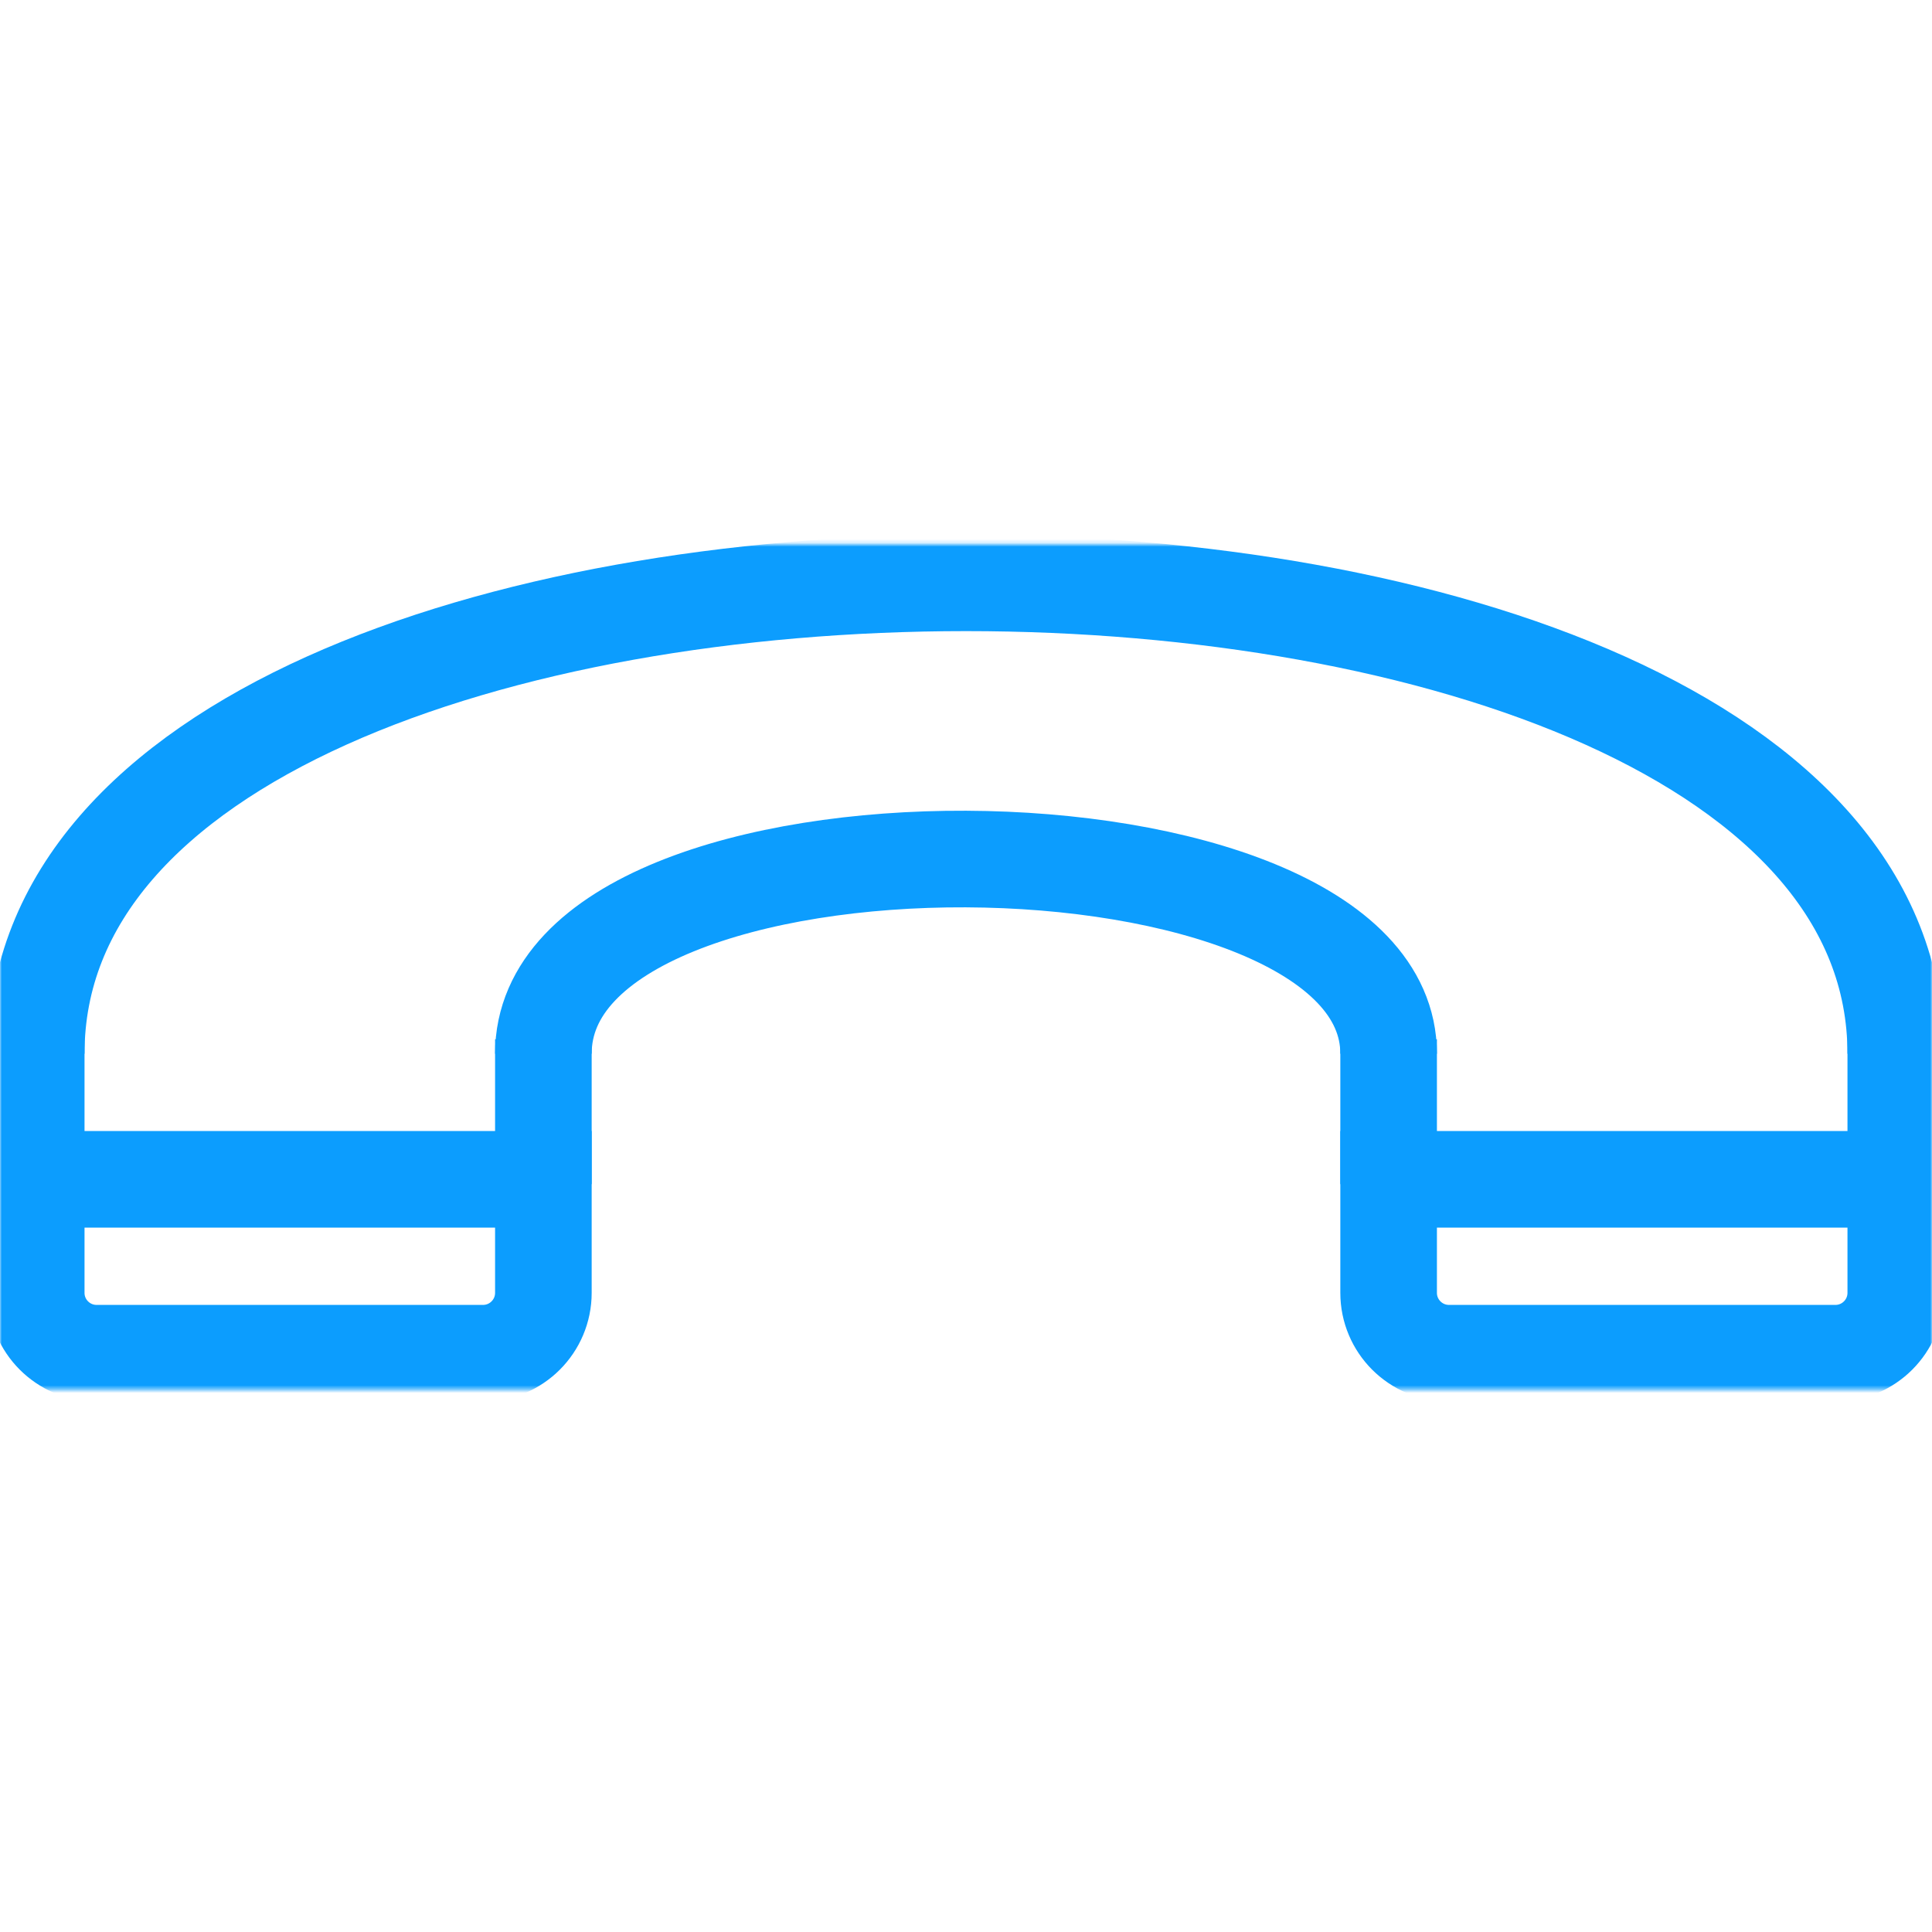 <svg width="500" height="500" viewBox="0 0 500 500" fill="none" xmlns="http://www.w3.org/2000/svg">
<mask id="mask0_19_3002" style="mask-type:luminance" maskUnits="userSpaceOnUse" x="0" y="140" width="500" height="220">
<path d="M500 140.833H0V359.583H500V140.833Z" fill="white"/>
</mask>
<g mask="url(#mask0_19_3002)">
<path d="M140.625 306.458V268.958" stroke="#0C9DFE" stroke-width="25"/>
<path d="M9.375 306.458V268.958" stroke="#0C9DFE" stroke-width="25"/>
<path d="M490.625 306.458V268.958" stroke="#0C9DFE" stroke-width="25"/>
<path d="M359.375 306.458V268.958" stroke="#0C9DFE" stroke-width="25"/>
<path d="M140.625 272.708C140.625 204.584 359.375 206.458 359.375 272.708" stroke="#0C9DFE" stroke-width="25"/>
<path d="M9.375 272.708C9.375 110.208 490.625 110.208 490.625 272.708" stroke="#0C9DFE" stroke-width="25"/>
<path d="M359.375 305.208H490.625V334.583C490.625 343.213 483.63 350.208 475 350.208H375C366.37 350.208 359.375 343.213 359.375 334.583V305.208Z" stroke="#0C9DFE" stroke-width="25"/>
<path d="M9.375 305.208H140.625V334.583C140.625 343.213 133.63 350.208 125 350.208H25C16.37 350.208 9.375 343.213 9.375 334.583V305.208Z" stroke="#0C9DFE" stroke-width="25"/>
</g>
</svg>
